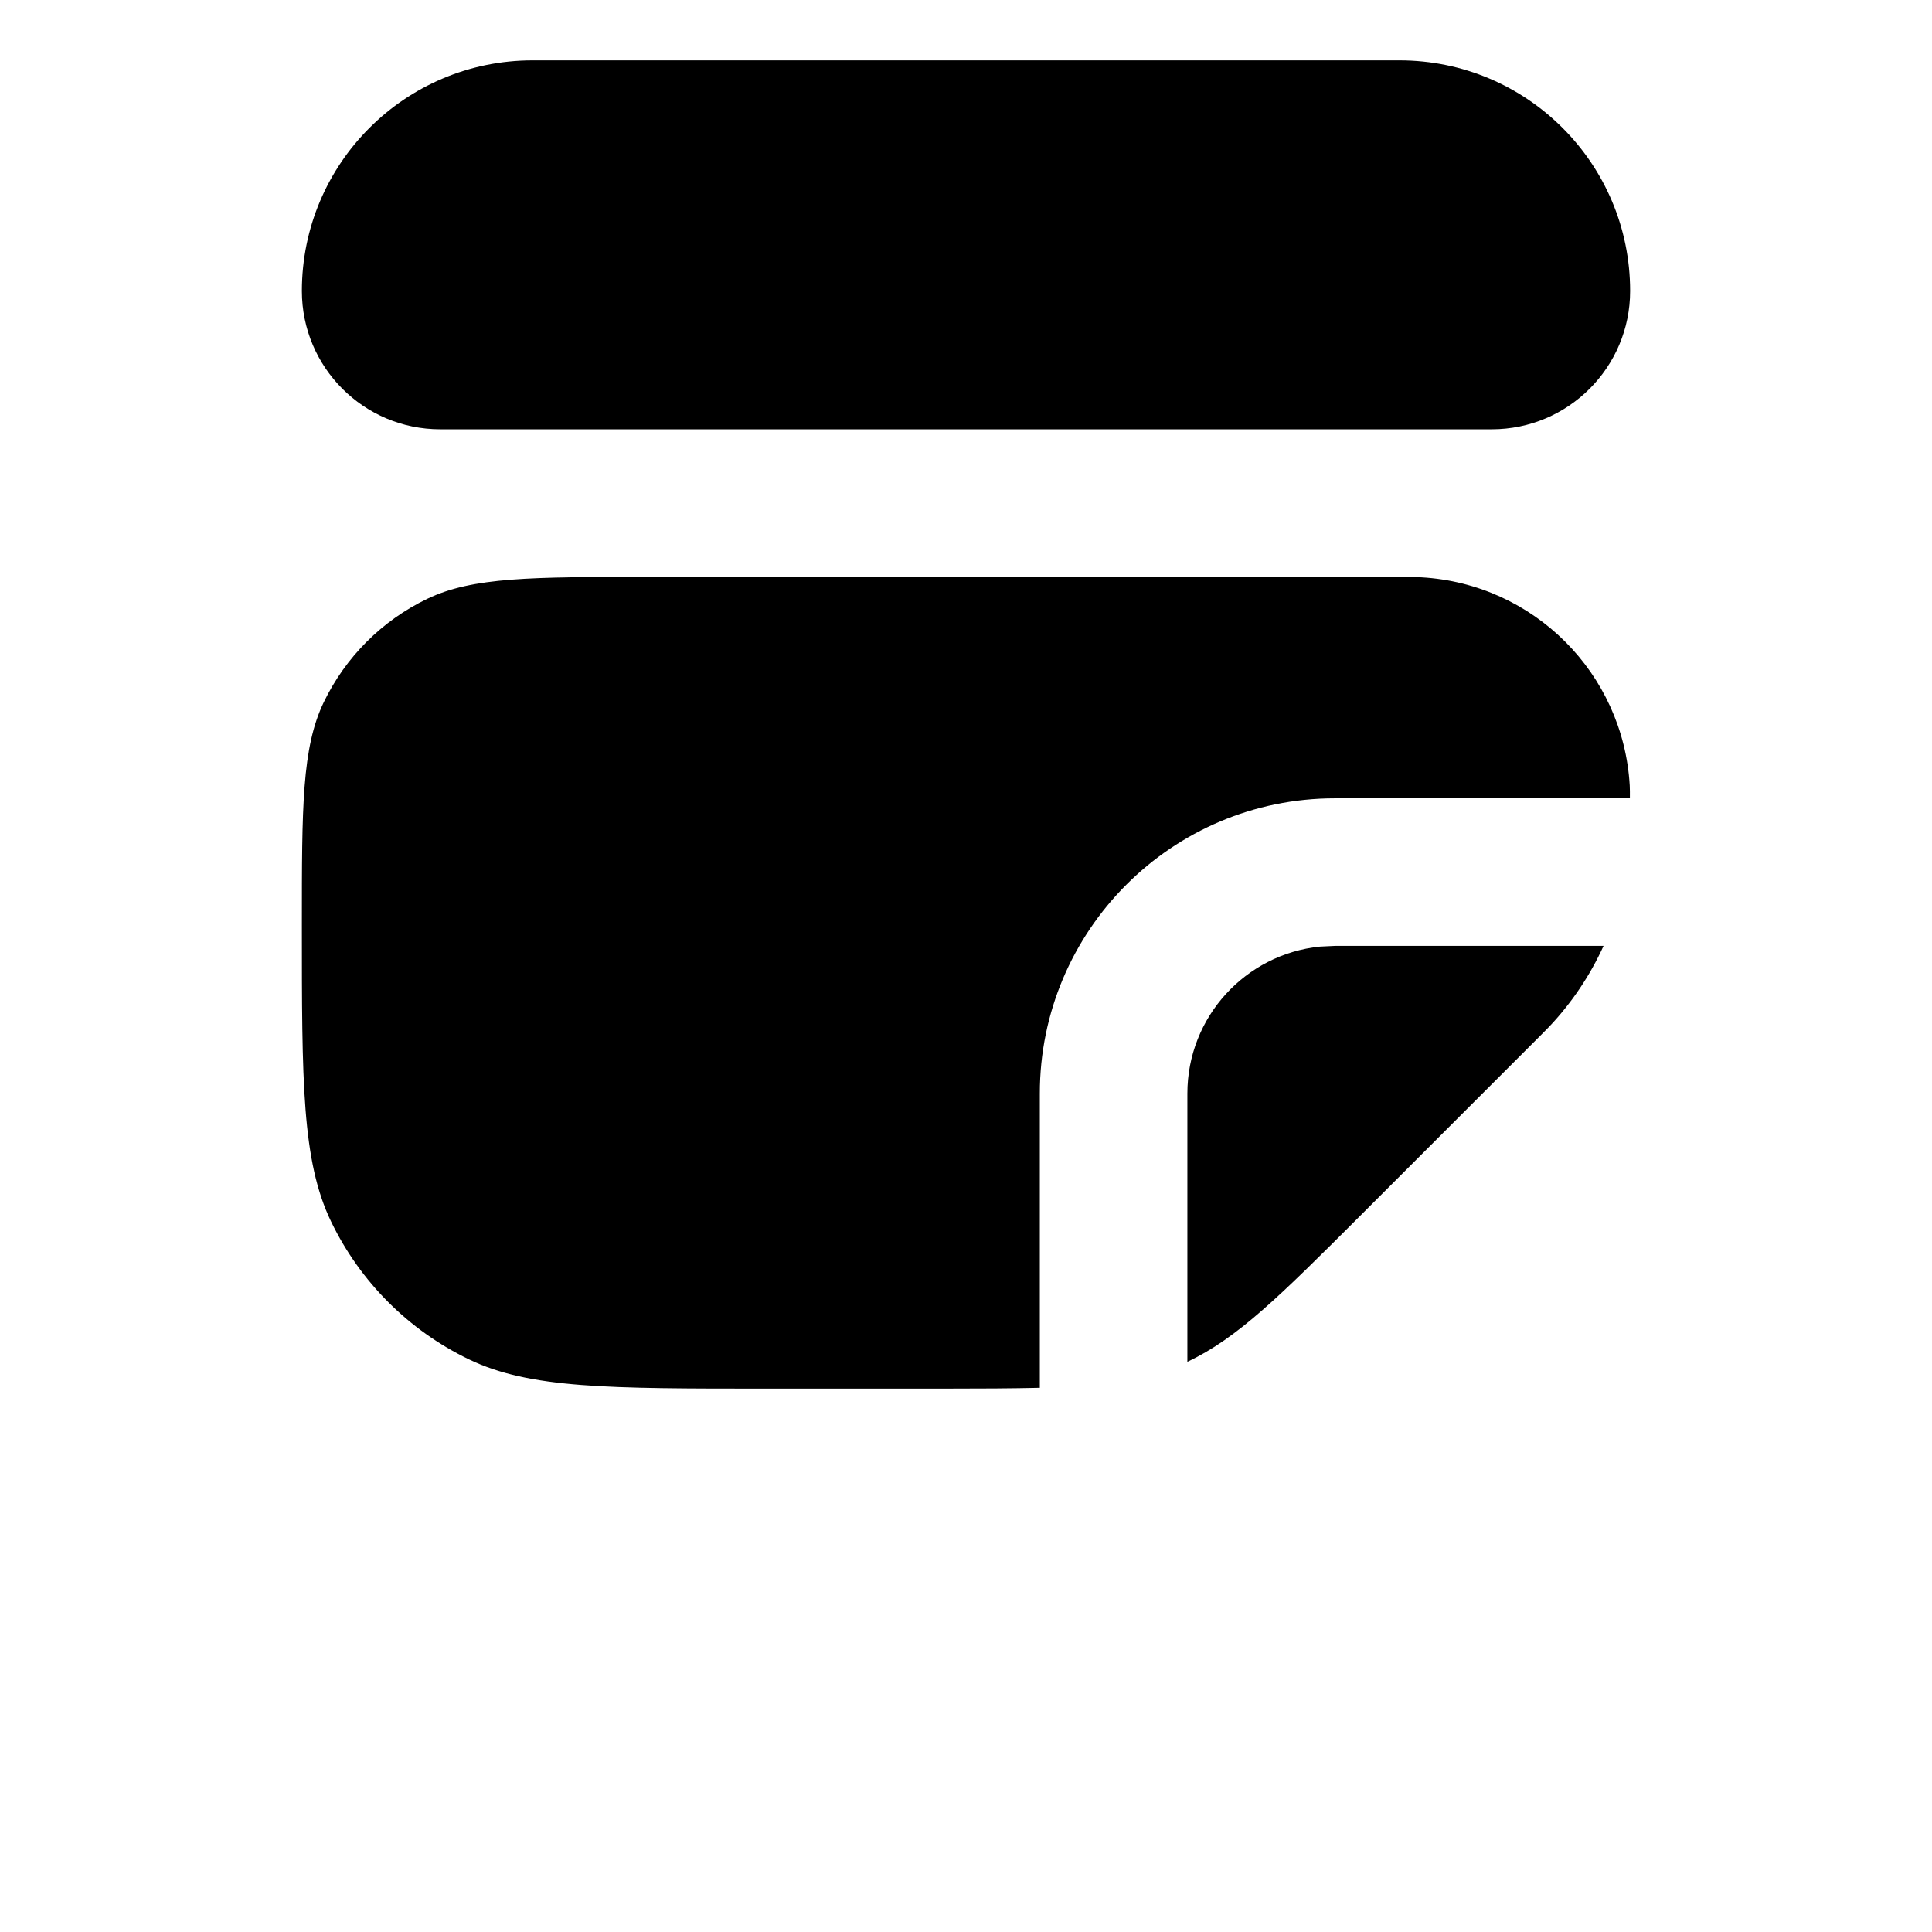 <svg width="24" height="24" viewBox="0 0 24 24" fill="none" xmlns="http://www.w3.org/2000/svg">
<g clip-path="url(#clip0_3019_190)">
<path d="M3.75 3.615C3.75 2.033 5.033 0.75 6.615 0.75H17.385C18.968 0.75 20.25 2.033 20.25 3.615V3.615C20.25 4.564 19.48 5.333 18.531 5.333H5.469C4.52 5.333 3.75 4.564 3.75 3.615V3.615Z" fill="black"/>
<path d="M17.659 7.172C19.053 7.252 20.164 8.364 20.245 9.757C20.248 9.802 20.247 9.85 20.247 9.917H16.583C14.558 9.917 12.917 11.559 12.917 13.584V17.24C12.575 17.248 12.18 17.25 11.713 17.25H9.512C7.558 17.25 6.58 17.25 5.826 16.887C5.078 16.527 4.474 15.923 4.113 15.175C3.75 14.421 3.75 13.443 3.75 11.488C3.75 10.022 3.75 9.289 4.022 8.723C4.293 8.162 4.745 7.709 5.307 7.439C5.872 7.167 6.605 7.167 8.071 7.167H17.298C17.486 7.167 17.58 7.167 17.659 7.172ZM16.583 11.75H19.92C19.754 12.114 19.529 12.452 19.25 12.748C19.214 12.786 19.174 12.825 19.097 12.903L16.898 15.102C15.9 16.1 15.371 16.625 14.75 16.917V13.584C14.75 12.634 15.472 11.853 16.396 11.759L16.583 11.75Z" fill="black"/>
</g>
<defs>
<clipPath id="clip0_3019_190">
<rect width="24" height="24" fill="white"/>
</clipPath>
</defs>
</svg>
